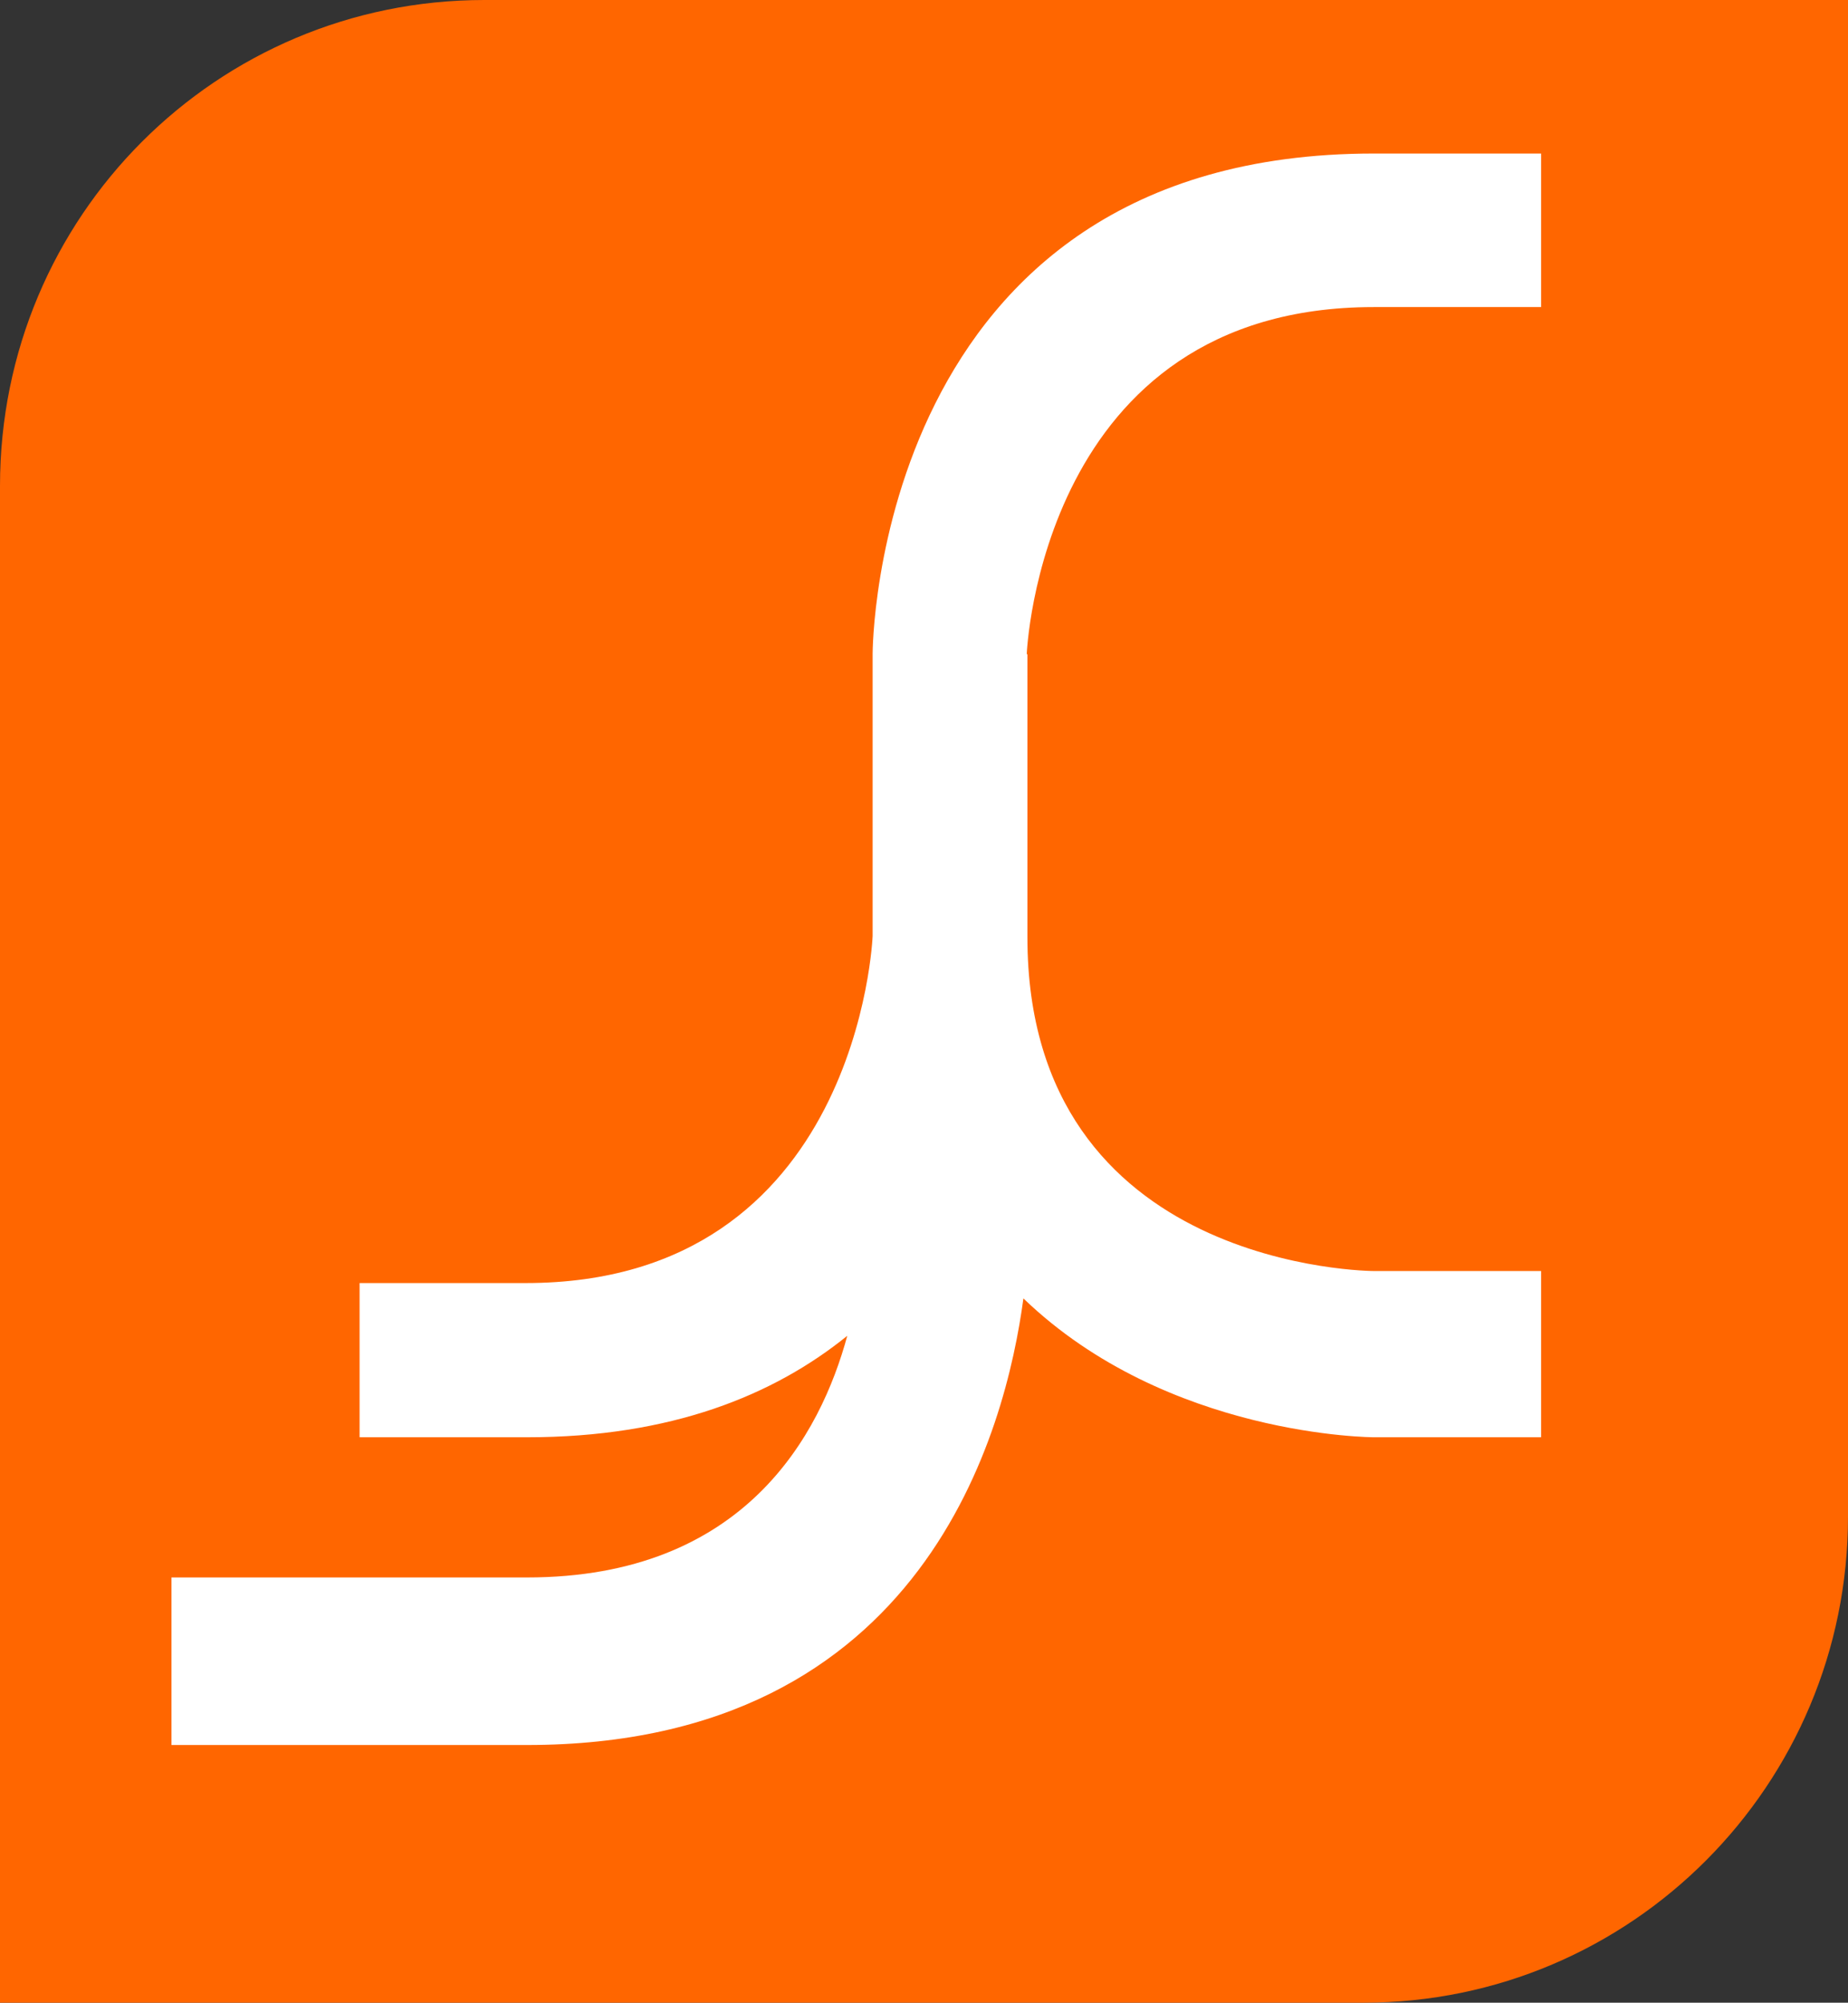 <?xml version="1.0" encoding="utf-8"?>
<!-- Generator: Adobe Illustrator 25.2.0, SVG Export Plug-In . SVG Version: 6.00 Build 0)  -->
<svg version="1.1" id="Calque_1" xmlns="http://www.w3.org/2000/svg" xmlns:xlink="http://www.w3.org/1999/xlink" x="0px" y="0px"
	 width="277px" height="300px" viewBox="0 0 277 300" style="enable-background:new 0 0 277 300;" xml:space="preserve">
<rect x="0" y="0" width="277" height="300" fill="#333333" stroke="none"/>
<style type="text/css">
	.st0{fill:#FF6600;}
	.st1{fill:#FFFFFF;}
</style>
<g>
	<path class="st0" d="M72.6,0C32.5,0,0,32.4,0,72.8V300h204.4c40.1,0,72.6-32.6,72.6-72.8V0H72.6z"/>
	<path class="st1" d="M153.9,98c0,0,2-52,52-52h25.1v-23h-25.1c-75.1,0-75.1,74.9-75.1,74.9v42.3c0,0-2,52-52,52H53.9v23.1H79
		c21.6,0,37-6.3,48-15.2c-4,14.7-15.3,36.2-48,36.2H25.7v25.1H79c59.8,0,71.8-47.5,74.4-66.9c21.6,20.8,52.6,20.8,52.6,20.8H231
		v-24.9H206c0,0-52,0-52-50V98H153.9z"/>
</g>
</svg>
